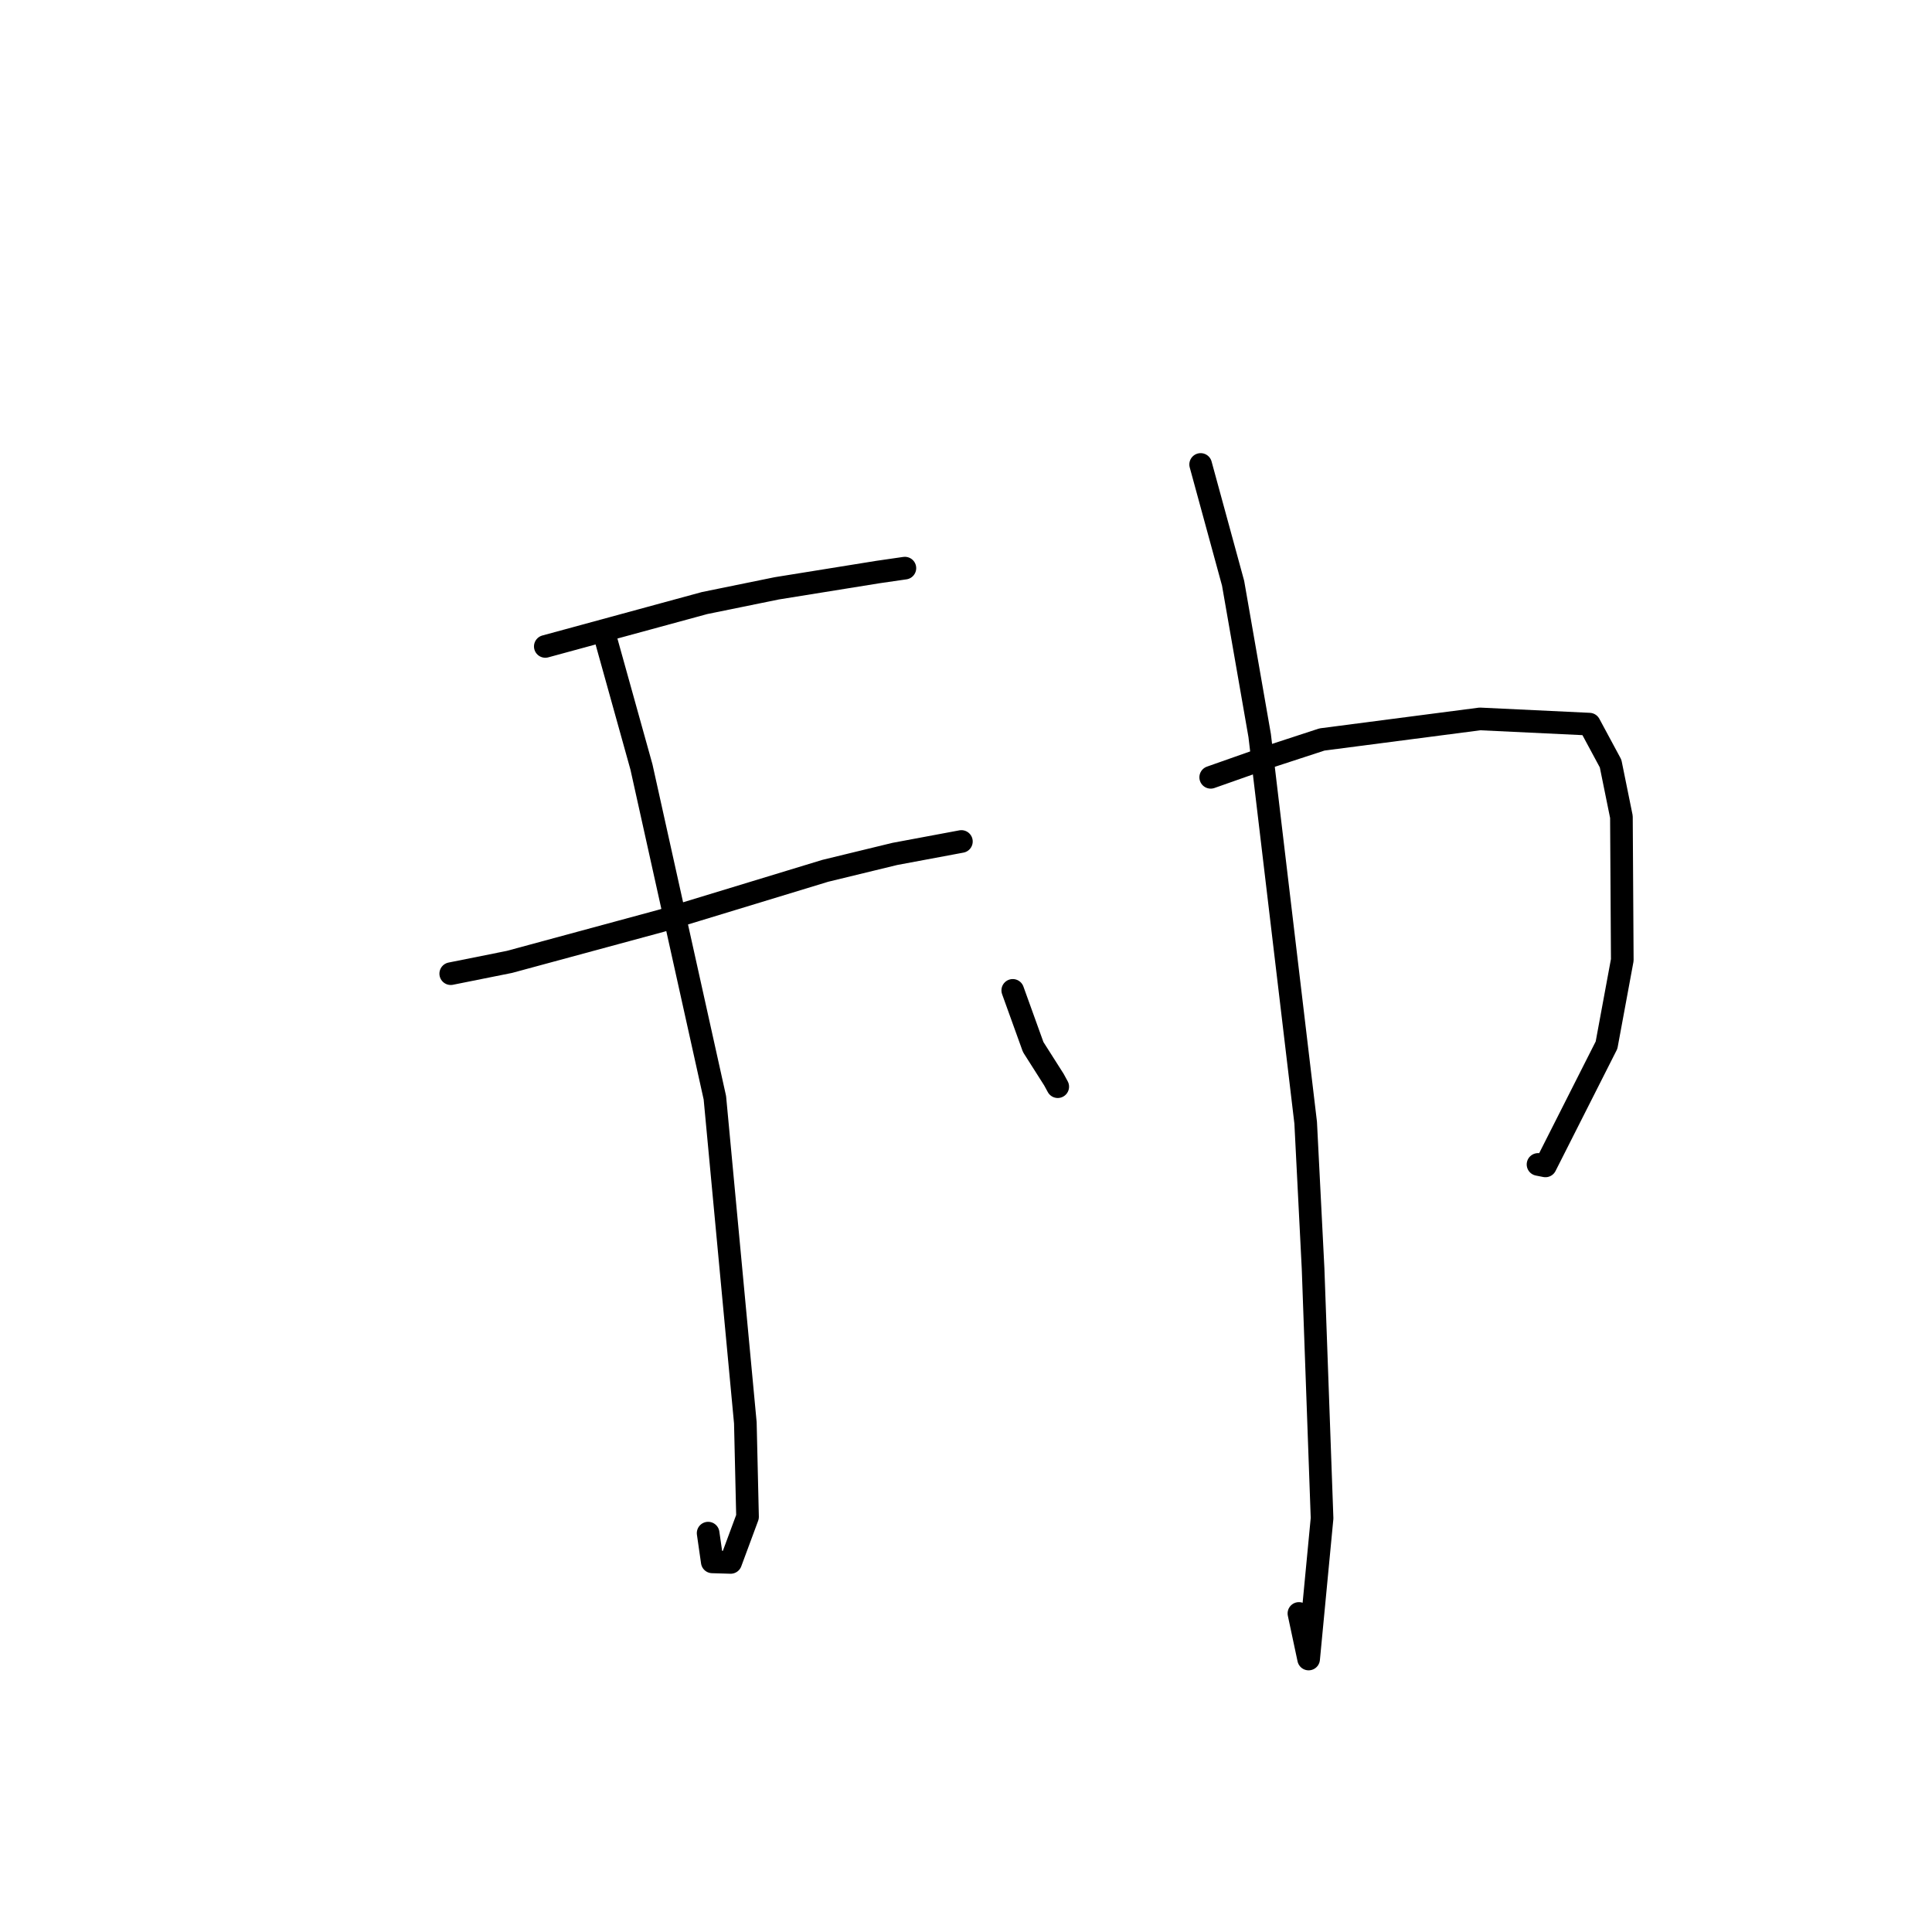 <?xml version="1.0" standalone="no"?>
    <svg width="256" height="256" xmlns="http://www.w3.org/2000/svg" version="1.1">
    <polyline stroke="black" stroke-width="3" stroke-linecap="round" fill="transparent" stroke-linejoin="round" points="72.255 85.655 93.362 79.908 102.929 77.957 116.33 75.798 119.548 75.332 119.898 75.281 119.902 75.281 " />
        <polyline stroke="black" stroke-width="3" stroke-linecap="round" fill="transparent" stroke-linejoin="round" points="59.725 129.016 67.505 127.456 87.63 122.004 109.359 115.386 118.564 113.15 126.588 111.651 127.39 111.501 " />
        <polyline stroke="black" stroke-width="3" stroke-linecap="round" fill="transparent" stroke-linejoin="round" points="80.048 83.867 84.997 101.631 94.724 145.457 98.762 188.534 99.052 200.991 96.814 207.029 94.379 206.957 93.831 203.149 " />
        <polyline stroke="black" stroke-width="3" stroke-linecap="round" fill="transparent" stroke-linejoin="round" points="134.196 131.23 136.903 138.738 139.65 143.059 140.157 143.991 " />
        <polyline stroke="black" stroke-width="3" stroke-linecap="round" fill="transparent" stroke-linejoin="round" points="160.425 102.998 168.024 100.32 175.169 97.985 196.103 95.261 210.6 95.952 213.412 101.175 214.846 108.232 214.961 127.206 212.874 138.483 204.777 154.488 203.796 154.294 " />
        <polyline stroke="black" stroke-width="3" stroke-linecap="round" fill="transparent" stroke-linejoin="round" points="159.093 61.543 163.391 77.279 166.914 97.468 173.009 148.762 173.99 168.092 175.18 201.177 173.4 219.828 172.114 213.79 " />
        </svg>